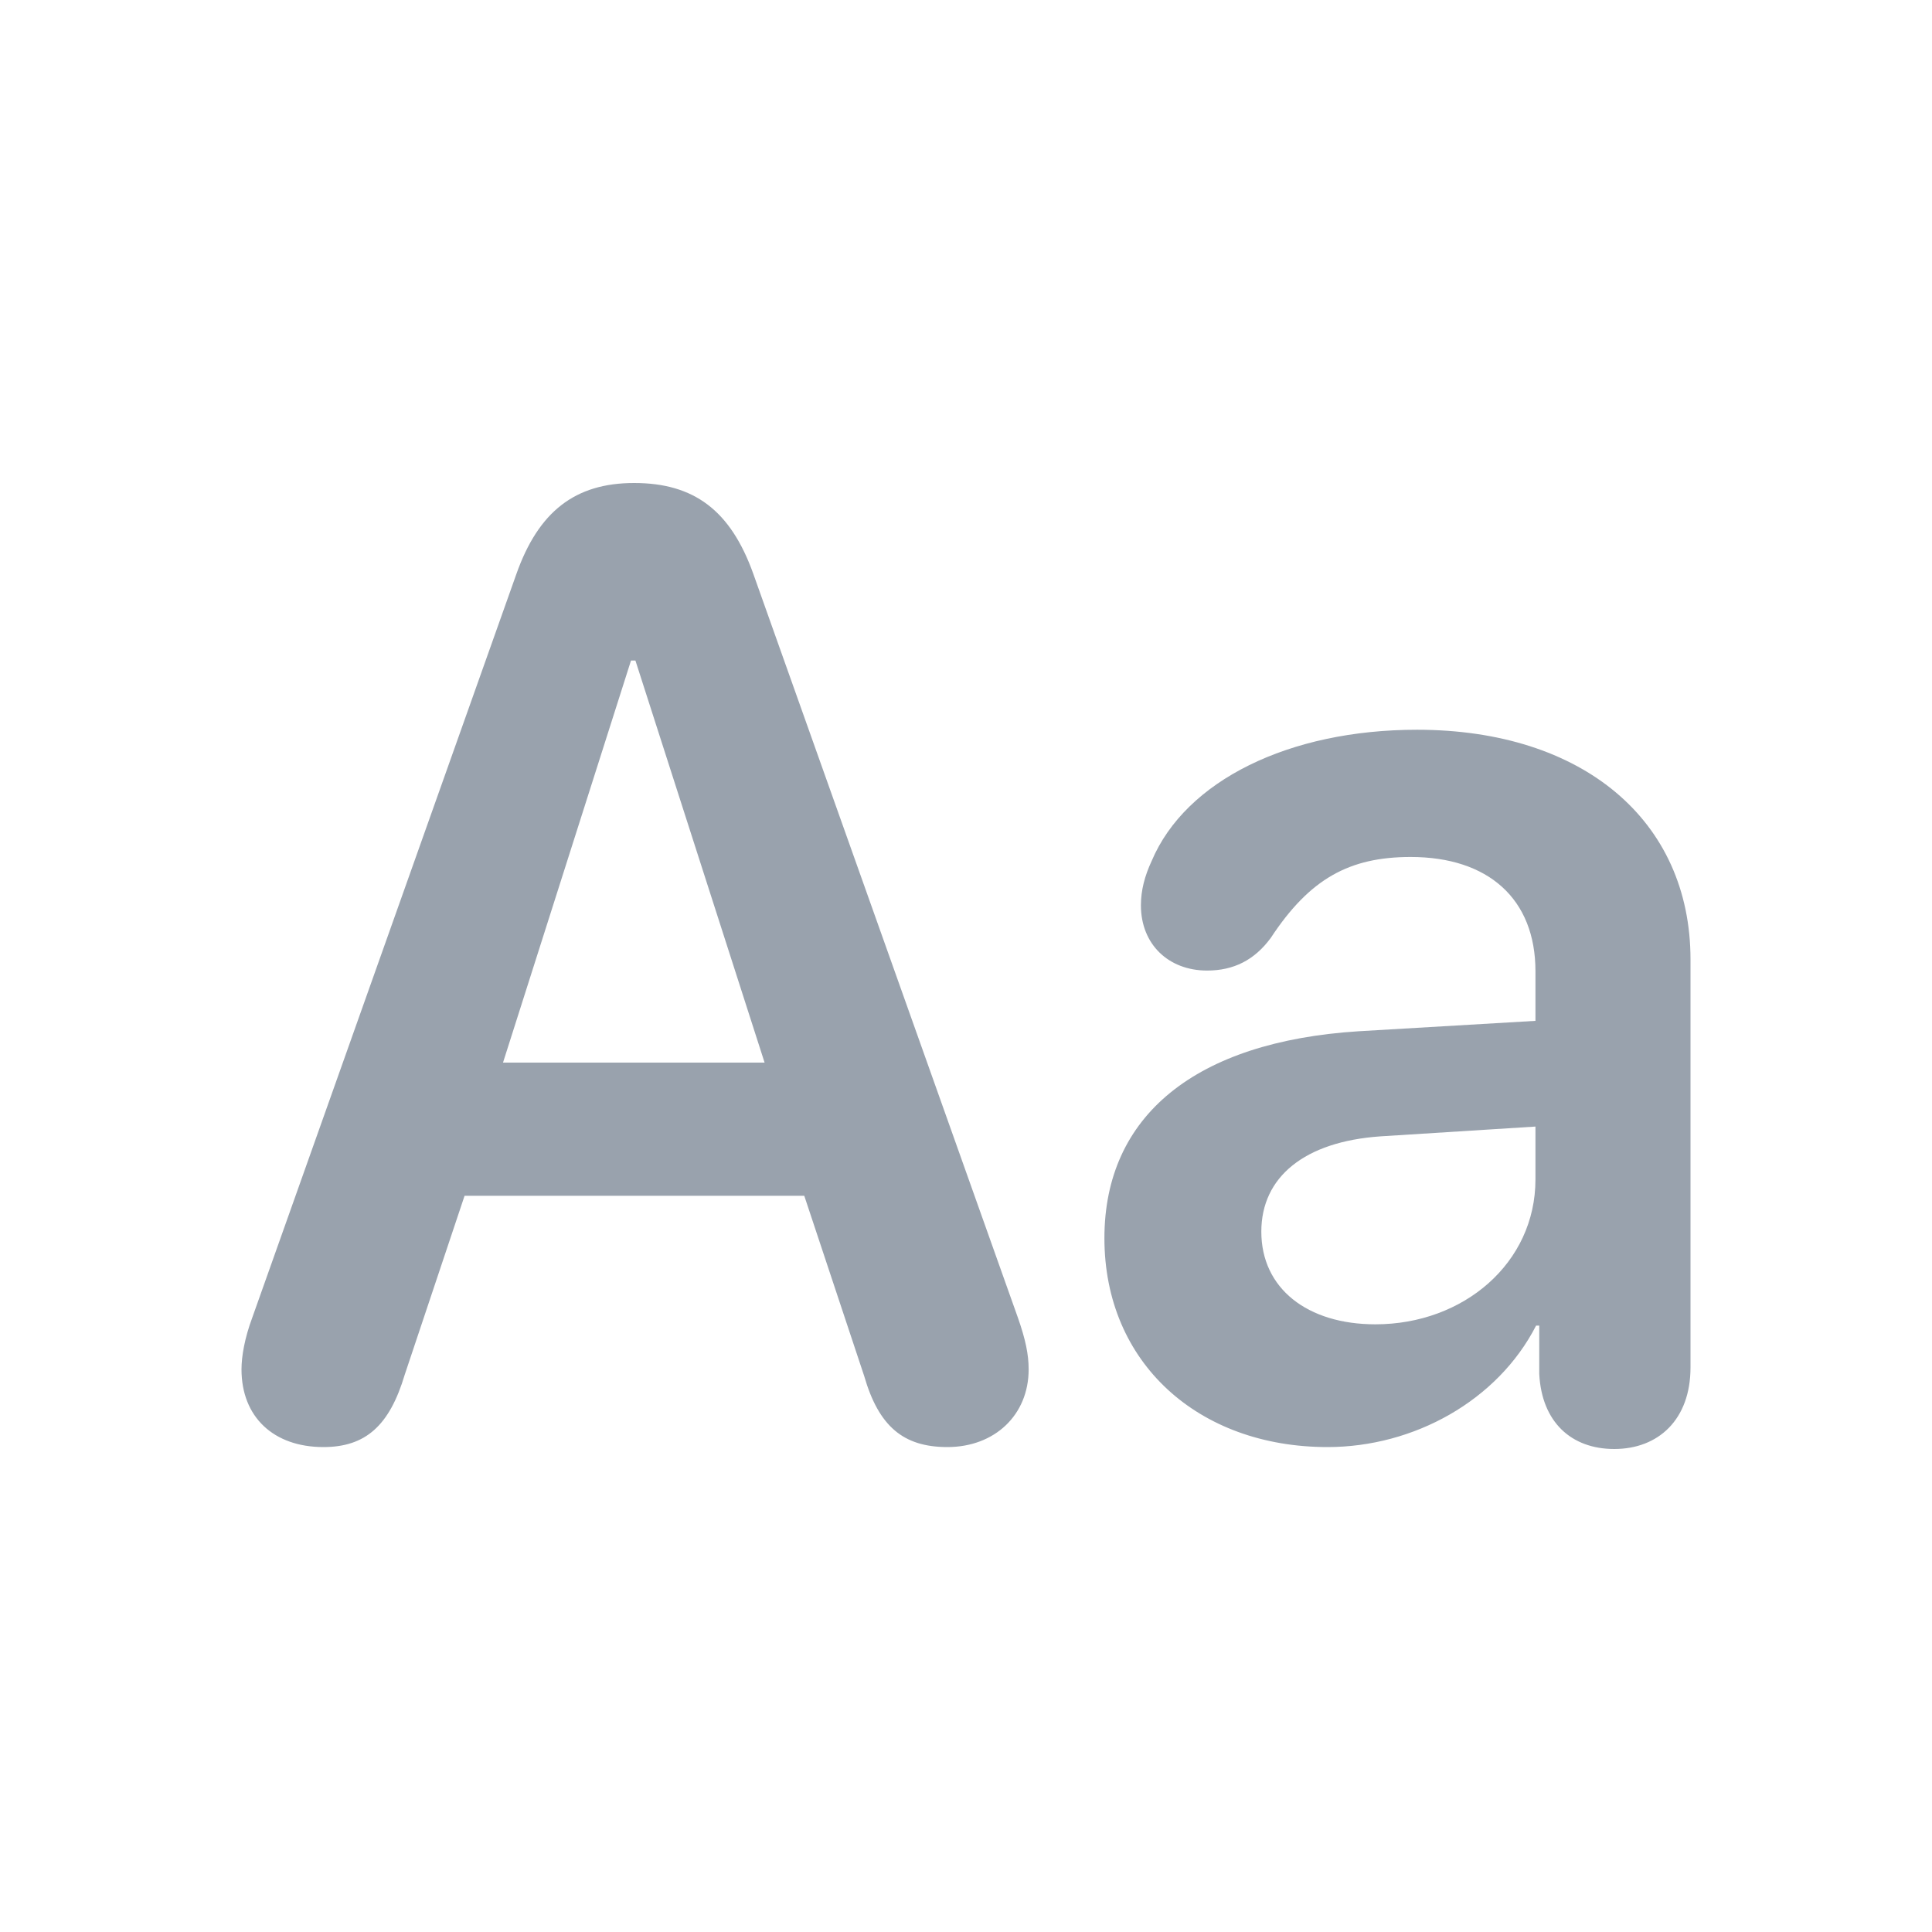 <svg width="28" height="28" viewBox="0 0 28 28" fill="none" xmlns="http://www.w3.org/2000/svg">
<path d="M13.73 20.972C14.415 20.972 14.908 20.508 14.908 19.846C14.908 19.628 14.862 19.411 14.753 19.099L10.917 8.315C10.588 7.397 10.058 7 9.19 7C8.332 7 7.802 7.416 7.482 8.324L3.655 19.099C3.546 19.392 3.5 19.657 3.5 19.846C3.5 20.537 3.966 20.972 4.687 20.972C5.299 20.972 5.646 20.66 5.866 19.922L6.733 17.33H11.656L12.524 19.941C12.734 20.669 13.09 20.972 13.73 20.972ZM11.081 15.4H7.29L9.145 9.573H9.209L11.081 15.4ZM23.395 21C24.034 21 24.5 20.574 24.5 19.818V13.905C24.5 11.89 22.938 10.576 20.536 10.576C18.682 10.576 17.184 11.313 16.691 12.477C16.59 12.695 16.535 12.903 16.535 13.12C16.535 13.688 16.937 14.066 17.494 14.066C17.878 14.066 18.18 13.915 18.417 13.593C18.983 12.732 19.559 12.42 20.445 12.42C21.568 12.42 22.253 13.026 22.253 14.076V14.795L19.686 14.946C17.33 15.097 16.006 16.166 16.006 17.945C16.006 19.751 17.367 20.972 19.239 20.972C20.49 20.972 21.705 20.3 22.262 19.212H22.308V19.912C22.344 20.612 22.774 21 23.395 21ZM19.933 19.193C18.947 19.193 18.28 18.673 18.28 17.85C18.28 17.055 18.91 16.545 20.006 16.469L22.253 16.327V17.093C22.253 18.304 21.212 19.193 19.933 19.193Z" fill="#99A2AD"/>
</svg>
